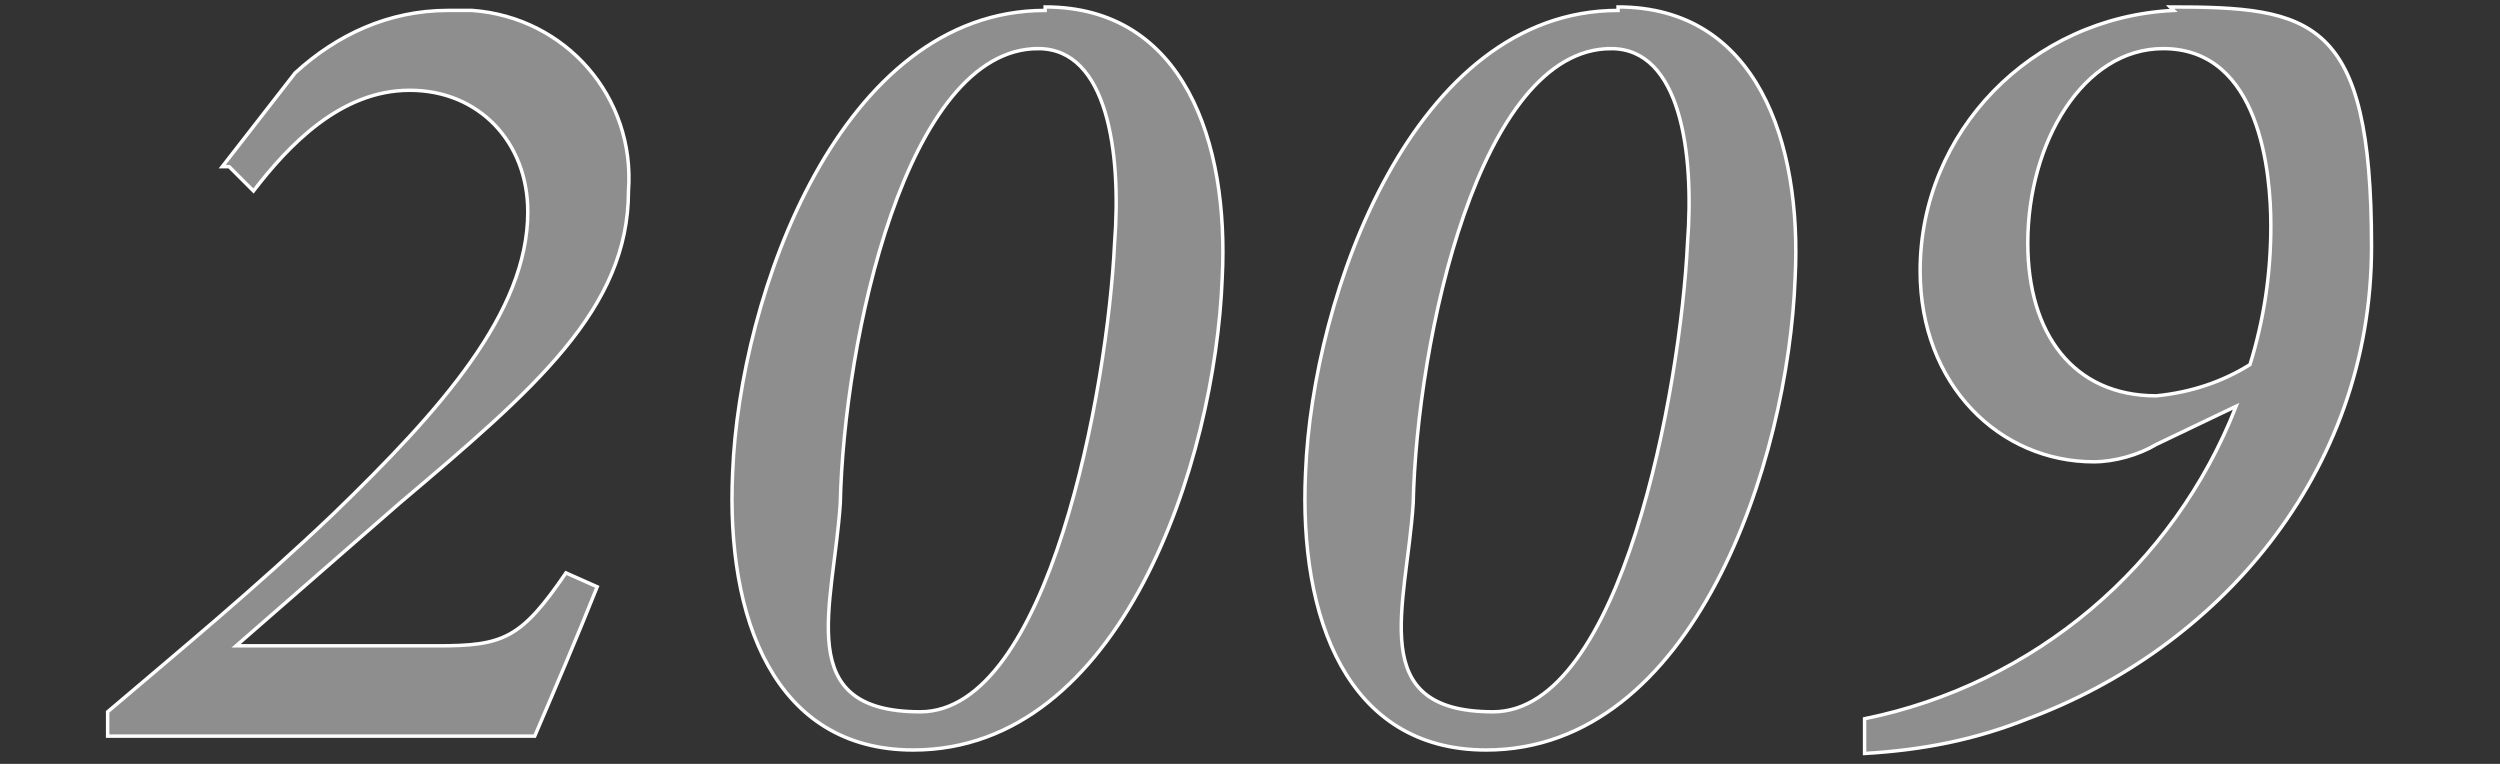 <?xml version="1.0" encoding="UTF-8"?>
<svg xmlns="http://www.w3.org/2000/svg" version="1.1" viewBox="0 0 72 22">
  <rect x="0" y="0" width="72" height="22" fill="#333333" stroke="none"/>
  <defs>
    <style>
      .cls-1 {
        fill: #8e8e8e;
        stroke: #fff;
        stroke-width: .1px;
      }
    </style>
  </defs>
  <!-- Generator: Adobe Illustrator 28.7.1, SVG Export Plug-In . SVG Version: 1.2.0 Build 142)  -->
  <g>
    <g id="_レイヤー_1" data-name="レイヤー_1">
      <path id="_パス_130965" data-name="パス_130965" class="cls-1" d="M6.6,4.8l.7.7c1-1.3,2.5-2.9,4.5-2.9s3.4,1.5,3.4,3.5c0,2.9-2.5,5.7-5.6,8.7-2.2,2.1-4.5,4-6.5,5.7v.7c0,0,12.3,0,12.3,0,.6-1.4,1.2-2.8,1.8-4.3l-.9-.4c-1.3,1.9-1.8,2.1-3.7,2.1h-5.8l4.7-4.1c3.9-3.3,6.6-5.6,6.6-9,.2-2.7-1.8-5-4.5-5.2-.2,0-.5,0-.7,0-1.7,0-3.2.7-4.4,1.8l-2.1,2.7ZM30.1.3c-5.9,0-8.8,8.2-9,13.3-.2,4.2,1.2,8,5.2,8,6,0,8.7-8.3,8.9-13.6.2-3.9-1.1-7.8-5.1-7.8h0ZM29.9,1.4c2,0,2.4,3,2.2,5.6-.2,4.2-1.9,13.5-5.6,13.5s-2.5-3-2.3-6c.1-4.7,1.9-13.1,5.7-13.1h0ZM46.6.3c-5.9,0-8.8,8.2-9,13.3-.2,4.2,1.2,8,5.2,8,6,0,8.7-8.3,8.9-13.6.2-3.9-1.1-7.8-5.1-7.8h0ZM46.4,1.4c2,0,2.4,3,2.2,5.6-.2,4.2-1.9,13.5-5.6,13.5s-2.5-3-2.3-6c.1-4.7,1.9-13.1,5.7-13.1h0ZM62.6.3c-4.1.2-7.3,3.5-7.3,7.5,0,3.3,2.3,5.5,5,5.5.6,0,1.3-.2,1.8-.5l2.3-1.1c-1.8,4.6-5.8,8-10.7,9v1c1.7-.1,3.2-.4,4.7-1,5.4-2,9.9-7,9.9-13.6s-1.7-6.9-5.8-6.9h0ZM62.3,1.4c2.8,0,3.1,3.6,3.1,5.1,0,1.4-.2,2.7-.6,4-.8.5-1.7.8-2.7.9-2.4,0-3.7-1.8-3.7-4.4,0-2.9,1.6-5.6,3.9-5.6Z"/>
    </g>
  </g>
</svg>